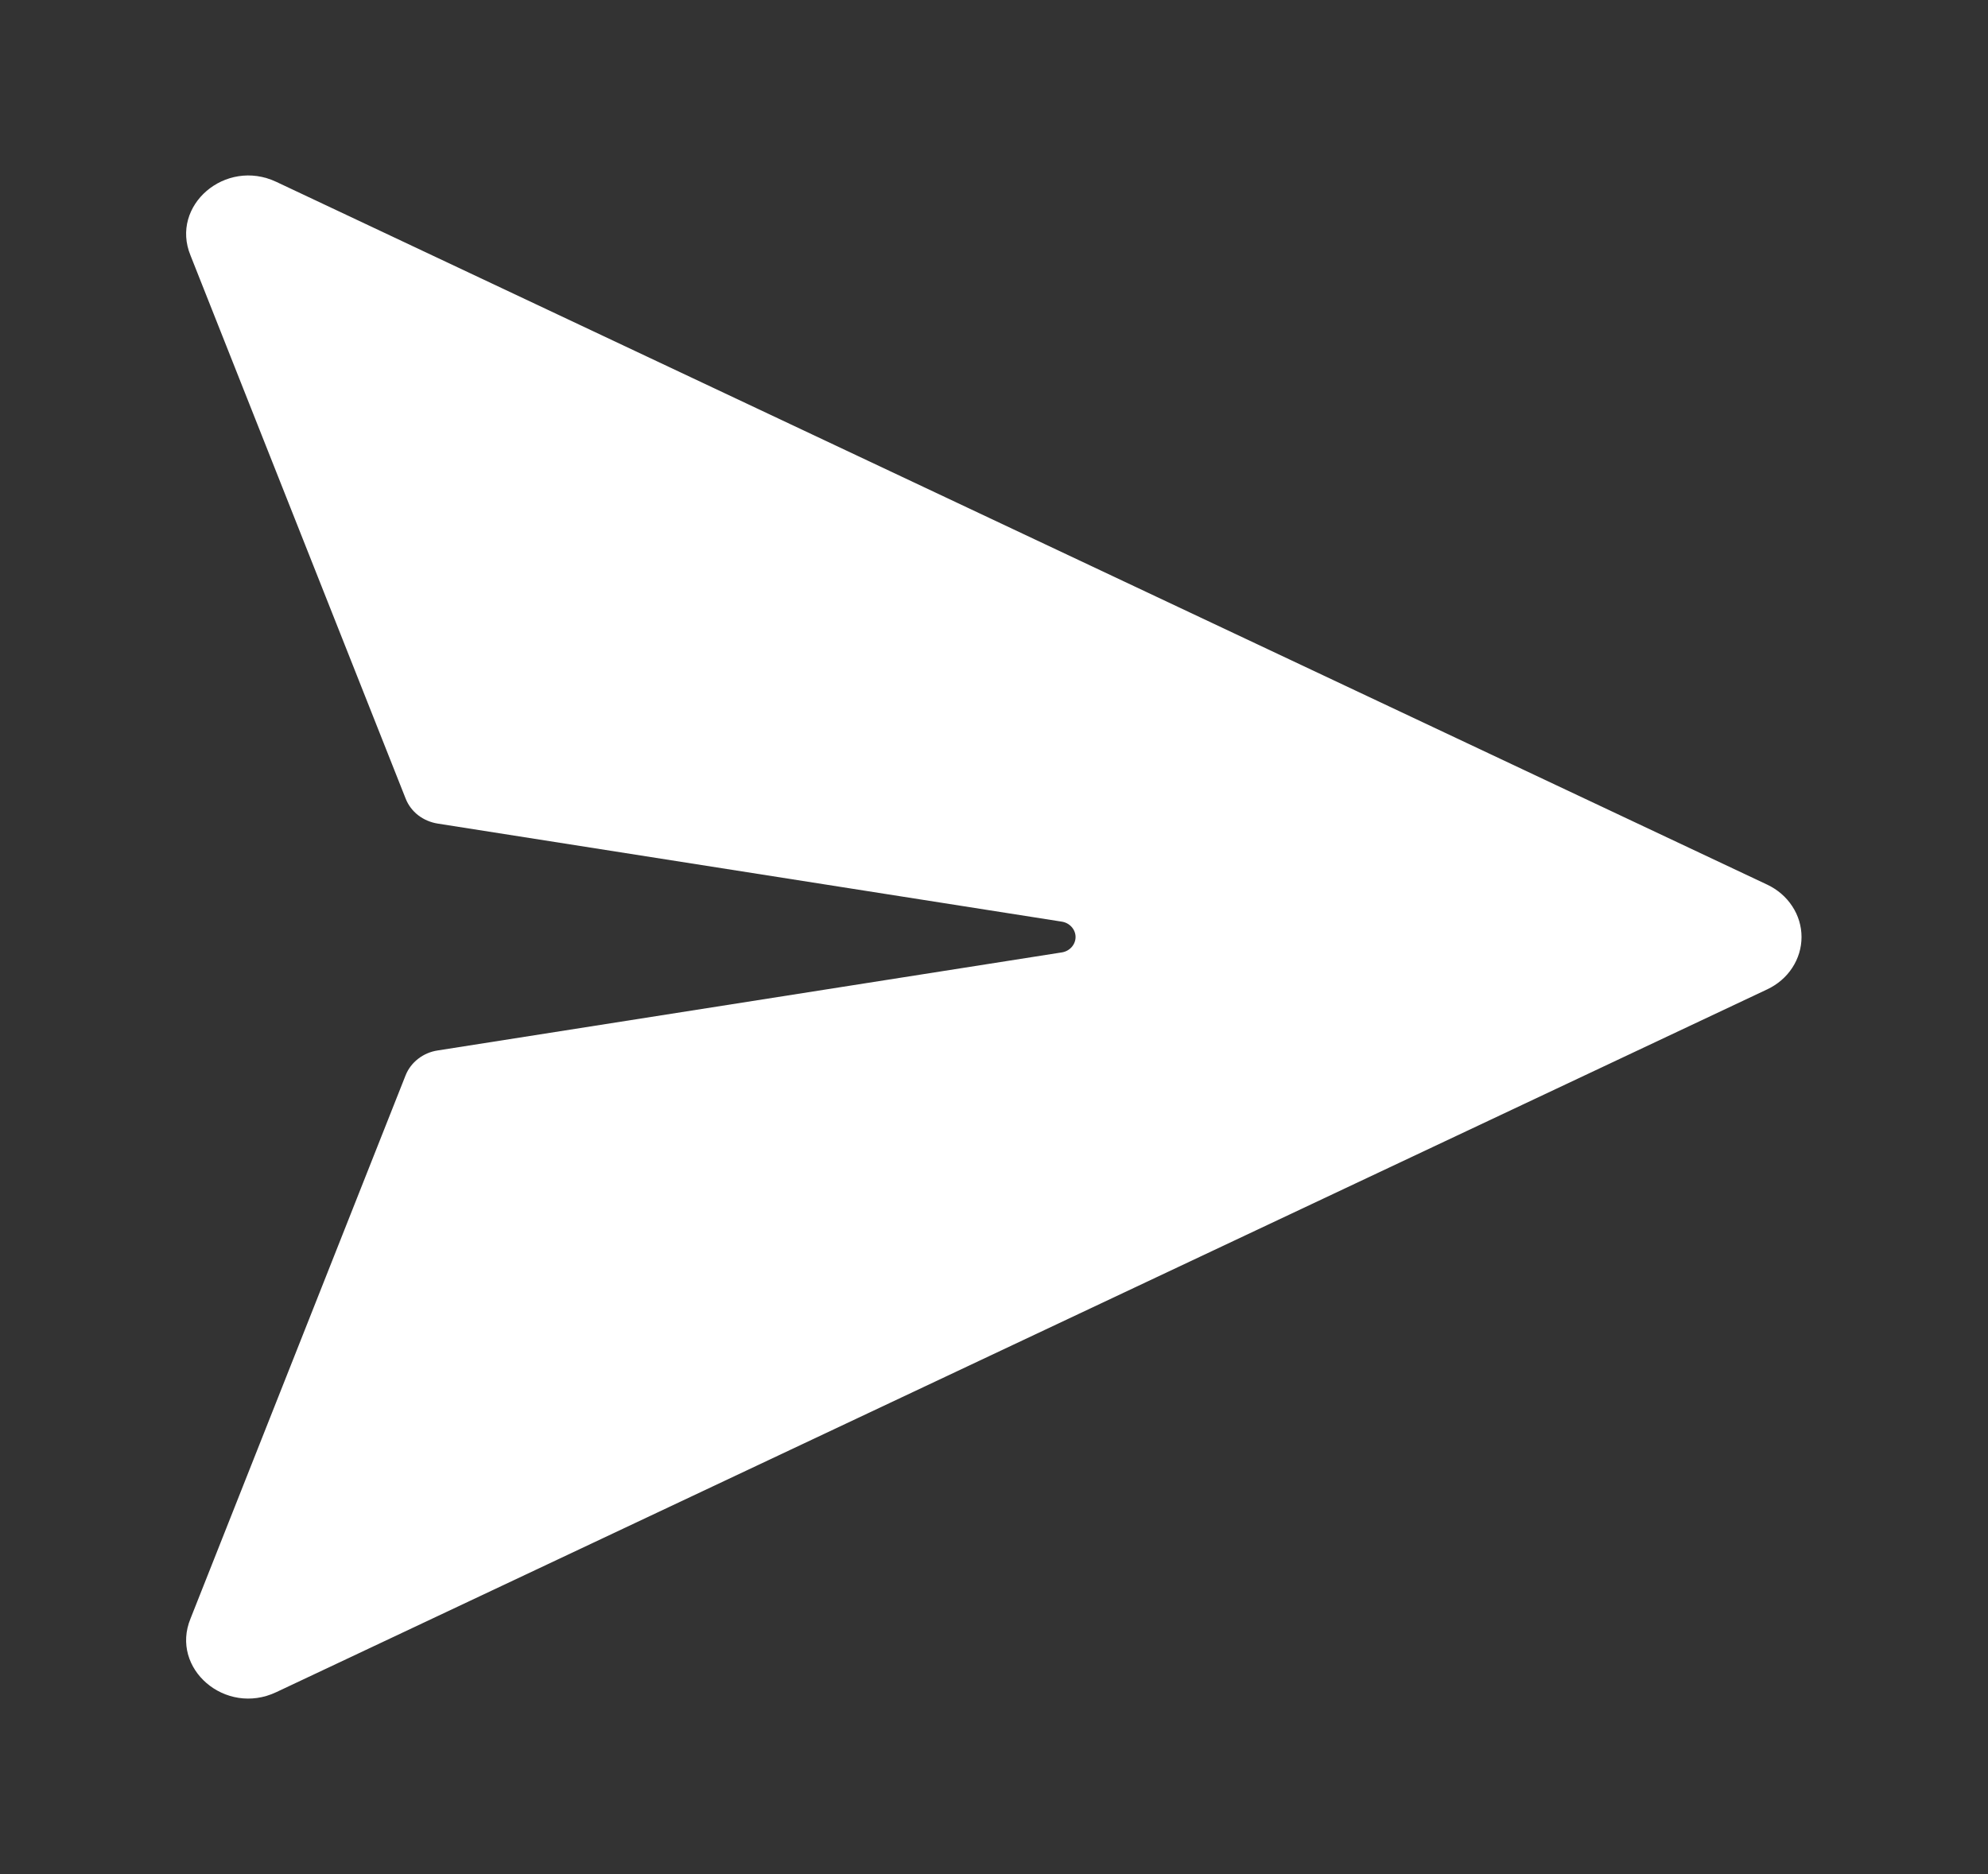 <svg width="35" height="33" viewBox="0 0 35 33" fill="none" xmlns="http://www.w3.org/2000/svg">
<rect x="0" y="0" width="35" height="33" fill="#333333" stroke="none"/>
<path d="M18.689 16.771L7.704 18.497C7.578 18.516 7.46 18.567 7.361 18.644C7.262 18.721 7.186 18.821 7.141 18.934L3.354 28.501C2.992 29.381 3.968 30.22 4.864 29.796L31.113 17.421C31.295 17.335 31.448 17.204 31.554 17.041C31.661 16.878 31.717 16.691 31.717 16.499C31.717 16.308 31.661 16.12 31.554 15.958C31.448 15.795 31.295 15.663 31.113 15.577L4.864 3.202C3.968 2.78 2.992 3.619 3.354 4.498L7.143 14.065C7.188 14.178 7.263 14.278 7.362 14.355C7.461 14.431 7.58 14.482 7.706 14.502L18.69 16.228C18.759 16.238 18.821 16.271 18.866 16.321C18.911 16.371 18.936 16.434 18.936 16.499C18.936 16.565 18.911 16.628 18.866 16.678C18.821 16.728 18.759 16.761 18.69 16.771H18.689Z" fill="white"/>
</svg>
